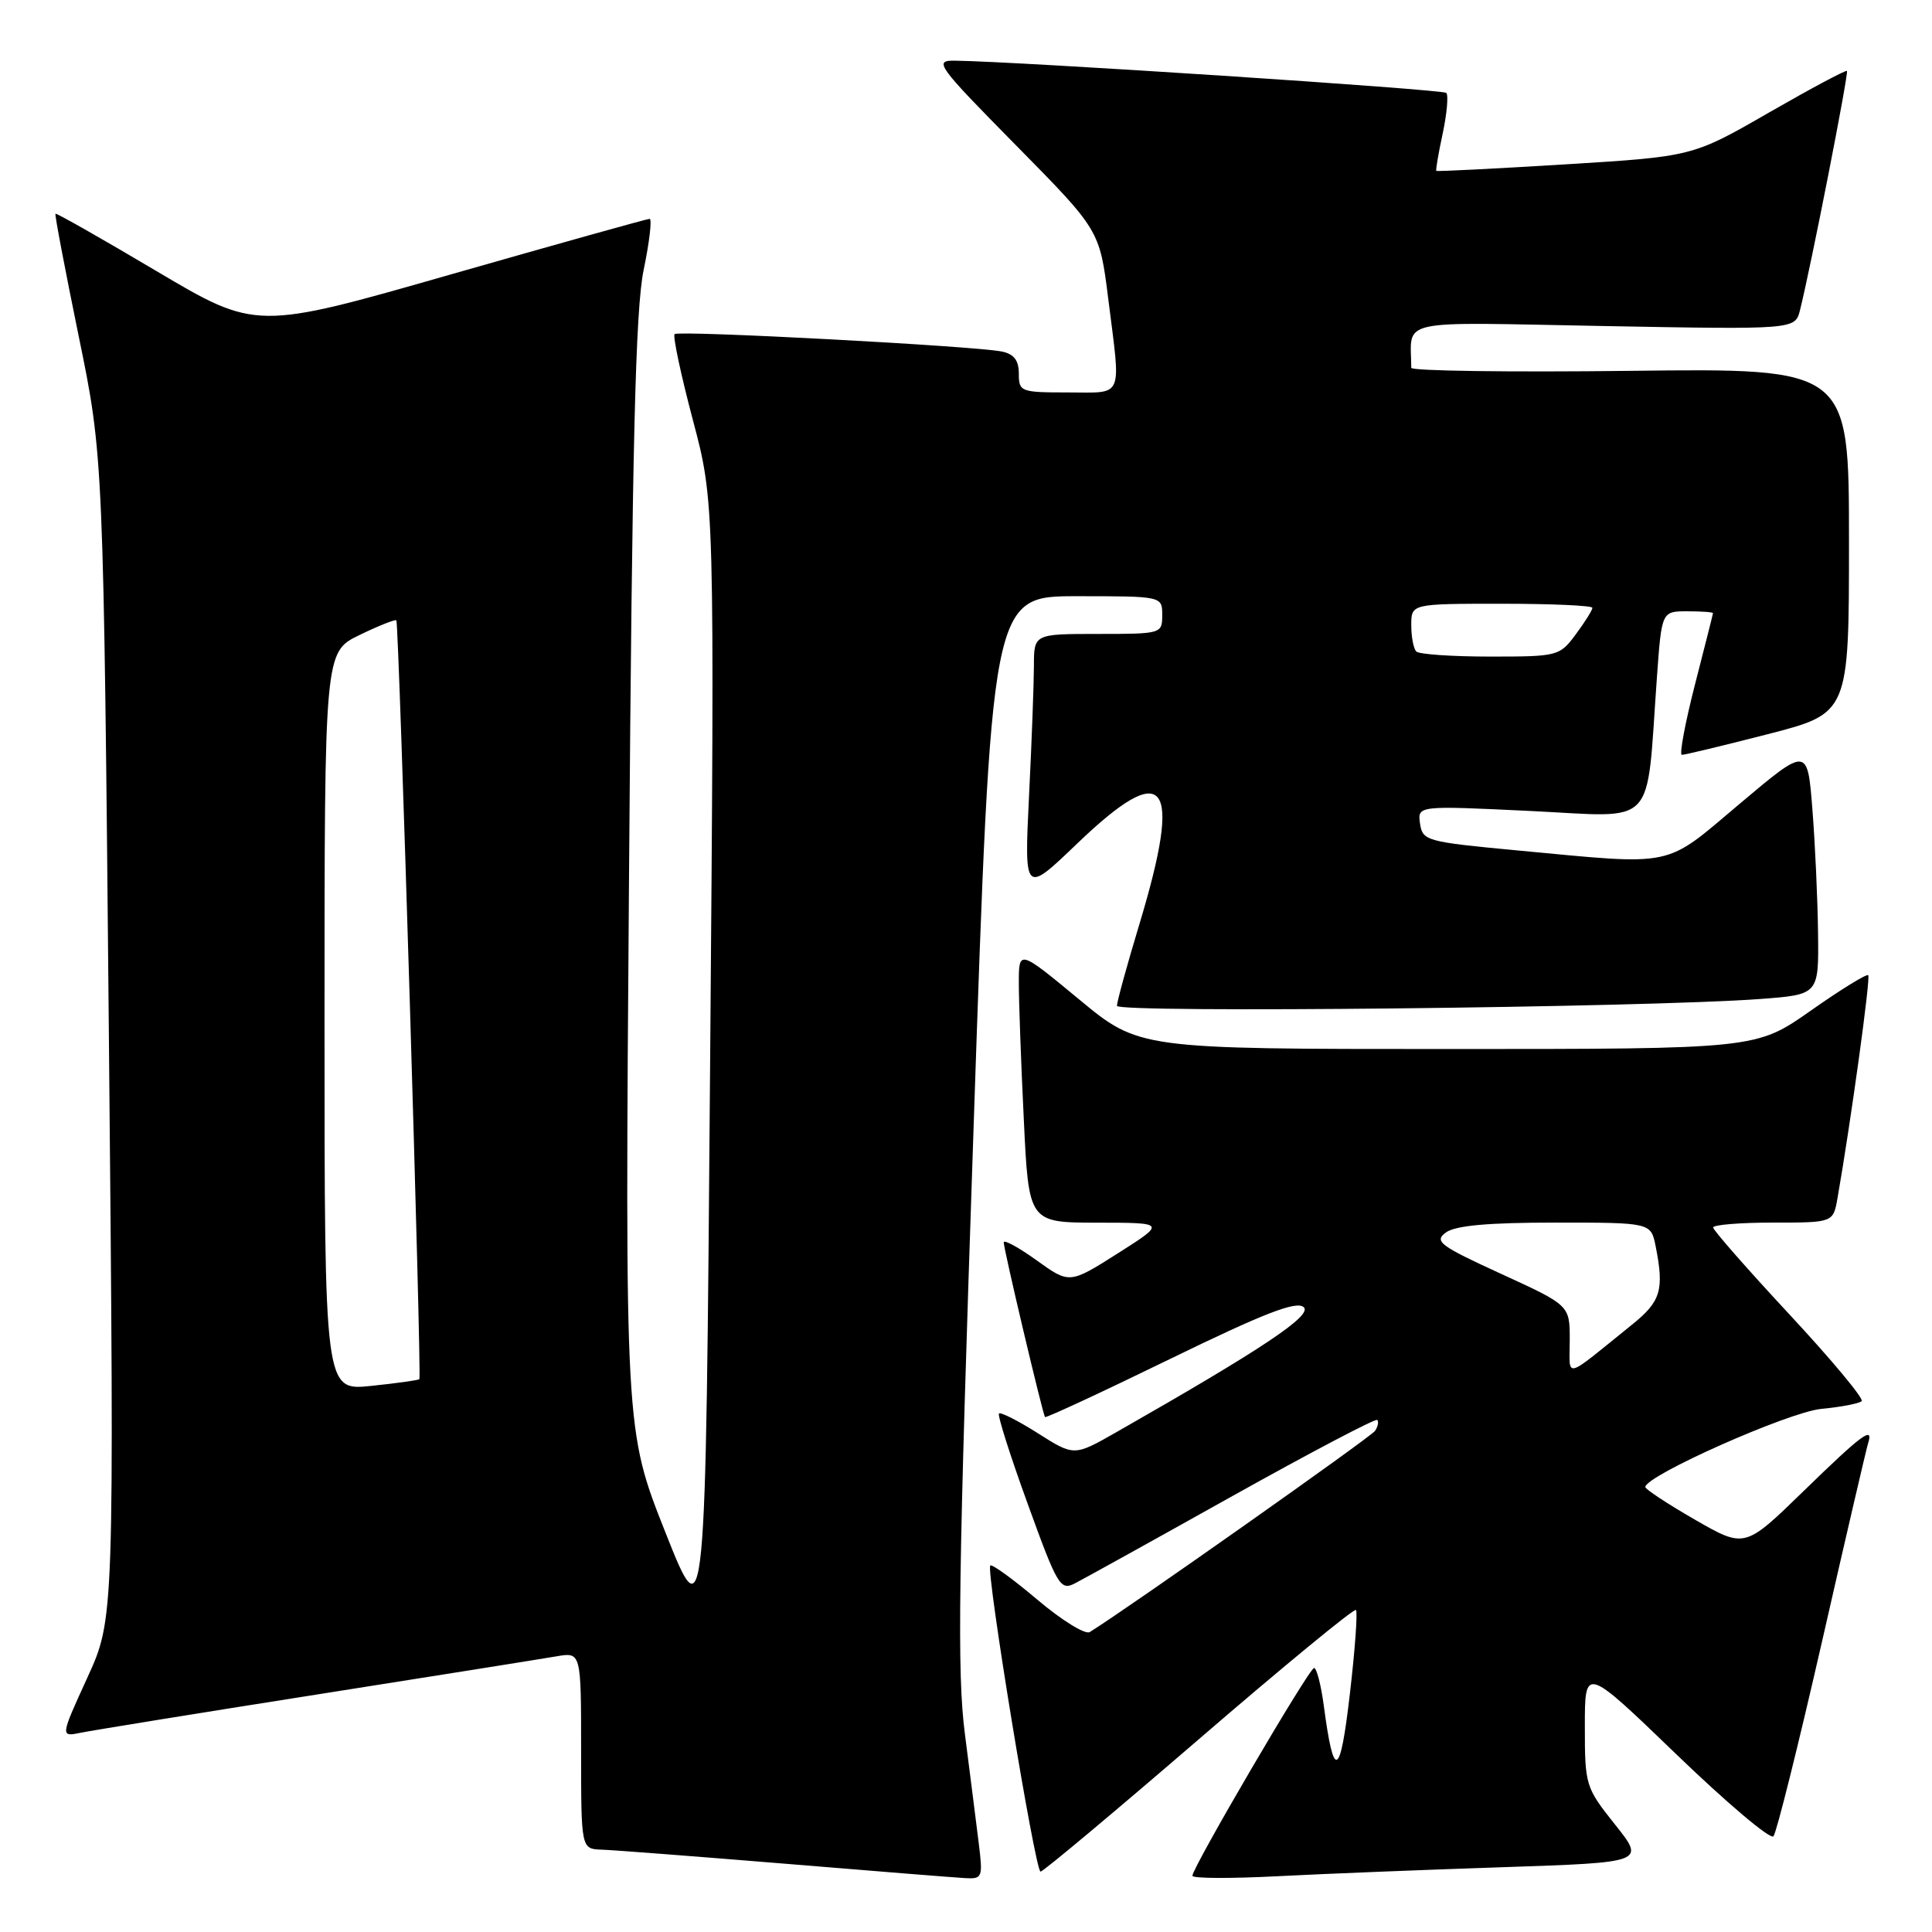 <?xml version="1.0" encoding="UTF-8" standalone="no"?>
<!DOCTYPE svg PUBLIC "-//W3C//DTD SVG 1.1//EN" "http://www.w3.org/Graphics/SVG/1.1/DTD/svg11.dtd" >
<svg xmlns="http://www.w3.org/2000/svg" xmlns:xlink="http://www.w3.org/1999/xlink" version="1.1" viewBox="0 0 256 256">
 <g >
 <path fill="currentColor"
d=" M 129.69 244.25 C 129.37 241.64 128.54 235.14 127.86 229.81 C 126.80 221.62 126.98 209.20 129.00 149.56 C 131.38 79.00 131.38 79.00 142.69 79.00 C 154.00 79.00 154.00 79.00 154.00 81.50 C 154.00 83.97 153.90 84.00 145.50 84.00 C 137.00 84.00 137.00 84.00 137.00 88.25 C 136.99 90.59 136.71 98.35 136.35 105.50 C 135.72 118.50 135.72 118.50 142.76 111.75 C 154.51 100.49 156.73 103.36 150.99 122.41 C 149.34 127.86 148.00 132.75 148.00 133.28 C 148.00 134.26 218.06 133.51 233.25 132.37 C 241.00 131.79 241.00 131.79 240.90 123.65 C 240.85 119.17 240.51 111.77 240.15 107.22 C 239.50 98.94 239.50 98.94 230.56 106.47 C 220.37 115.06 222.22 114.67 201.00 112.68 C 188.98 111.55 188.49 111.41 188.16 109.12 C 187.83 106.74 187.83 106.74 202.81 107.46 C 219.76 108.28 218.09 110.04 219.55 89.75 C 220.18 81.00 220.18 81.00 223.59 81.00 C 225.47 81.00 226.99 81.11 226.98 81.25 C 226.97 81.39 225.89 85.66 224.58 90.75 C 223.28 95.84 222.50 100.01 222.85 100.02 C 223.21 100.03 228.34 98.80 234.25 97.28 C 245.00 94.51 245.00 94.51 245.00 71.65 C 245.00 48.79 245.00 48.79 216.00 49.14 C 200.05 49.33 187.00 49.15 187.00 48.74 C 186.98 42.14 184.51 42.68 212.43 43.20 C 237.86 43.67 237.86 43.67 238.51 41.09 C 239.92 35.50 244.99 9.65 244.73 9.40 C 244.58 9.25 239.92 11.74 234.37 14.93 C 224.28 20.74 224.28 20.74 207.39 21.78 C 198.10 22.35 190.42 22.74 190.32 22.64 C 190.22 22.55 190.60 20.31 191.17 17.67 C 191.73 15.02 191.94 12.61 191.64 12.31 C 191.17 11.84 134.89 8.14 126.52 8.04 C 123.70 8.00 124.14 8.62 134.62 19.25 C 145.71 30.50 145.71 30.50 146.85 39.61 C 148.54 53.04 148.99 52.00 141.50 52.00 C 135.25 52.00 135.00 51.91 135.00 49.52 C 135.00 47.75 134.36 46.91 132.75 46.58 C 129.14 45.84 89.91 43.76 89.39 44.27 C 89.13 44.53 90.22 49.64 91.80 55.62 C 94.69 66.50 94.69 66.50 94.09 141.50 C 93.50 216.50 93.50 216.50 88.15 203.00 C 82.80 189.50 82.80 189.50 83.35 116.00 C 83.77 58.73 84.20 41.01 85.29 35.75 C 86.06 32.04 86.41 29.00 86.08 29.00 C 85.74 29.00 73.88 32.32 59.71 36.37 C 33.95 43.75 33.95 43.75 20.75 35.93 C 13.50 31.63 7.46 28.20 7.35 28.32 C 7.23 28.43 8.62 35.72 10.42 44.51 C 13.71 60.50 13.71 60.50 14.43 137.50 C 15.15 214.50 15.15 214.50 11.56 222.33 C 7.98 230.16 7.98 230.16 10.74 229.59 C 12.26 229.28 26.32 227.00 42.00 224.53 C 57.68 222.06 71.96 219.78 73.75 219.47 C 77.00 218.91 77.00 218.91 77.00 231.95 C 77.00 245.00 77.00 245.00 79.75 245.09 C 81.26 245.14 92.17 245.98 104.00 246.95 C 115.83 247.93 126.58 248.79 127.89 248.86 C 130.17 248.99 130.25 248.78 129.69 244.25 Z  M 199.25 247.41 C 218.00 246.78 218.00 246.78 214.00 241.76 C 210.09 236.85 210.00 236.57 210.00 228.75 C 210.00 220.77 210.00 220.77 222.13 232.46 C 228.80 238.89 234.58 243.78 234.99 243.32 C 235.39 242.87 238.29 231.25 241.43 217.50 C 244.56 203.75 247.31 191.94 247.53 191.25 C 248.30 188.87 246.74 190.03 238.98 197.58 C 231.19 205.16 231.19 205.16 224.60 201.37 C 220.97 199.28 218.01 197.33 218.01 197.04 C 218.05 195.52 236.99 187.11 241.30 186.69 C 243.94 186.44 246.36 185.97 246.68 185.66 C 247.00 185.34 242.70 180.18 237.13 174.19 C 231.56 168.20 227.00 163.00 227.00 162.65 C 227.00 162.29 230.58 162.00 234.95 162.00 C 242.91 162.00 242.91 162.00 243.48 158.75 C 245.26 148.57 247.88 129.55 247.55 129.22 C 247.34 129.01 243.91 131.12 239.93 133.92 C 232.69 139.00 232.69 139.00 191.81 139.00 C 150.93 139.00 150.93 139.00 142.97 132.41 C 135.00 125.82 135.00 125.82 135.00 130.25 C 135.00 132.69 135.29 140.83 135.66 148.34 C 136.31 162.00 136.31 162.00 145.41 162.01 C 154.50 162.02 154.50 162.02 148.11 166.08 C 141.71 170.13 141.71 170.13 137.36 167.00 C 134.96 165.28 133.00 164.21 133.00 164.62 C 133.00 165.55 138.17 187.40 138.47 187.77 C 138.60 187.91 146.06 184.45 155.06 180.06 C 167.42 174.04 171.73 172.36 172.73 173.19 C 174.01 174.25 167.38 178.68 147.91 189.78 C 142.33 192.96 142.33 192.96 137.55 189.93 C 134.92 188.26 132.59 187.08 132.37 187.30 C 132.15 187.51 133.86 192.91 136.18 199.28 C 140.12 210.16 140.50 210.80 142.44 209.80 C 143.57 209.22 152.96 204.02 163.29 198.24 C 173.63 192.47 182.26 187.93 182.49 188.15 C 182.71 188.38 182.58 189.03 182.20 189.60 C 181.65 190.41 149.31 213.22 144.39 216.26 C 143.80 216.62 140.69 214.70 137.47 211.98 C 134.26 209.26 131.45 207.22 131.22 207.44 C 130.61 208.06 137.16 248.00 137.88 248.00 C 138.22 248.00 147.66 240.10 158.86 230.45 C 170.06 220.79 179.43 213.09 179.67 213.33 C 179.91 213.58 179.55 218.59 178.86 224.49 C 177.57 235.62 176.73 235.99 175.41 226.01 C 175.04 223.25 174.46 221.01 174.12 221.02 C 173.46 221.04 158.00 247.45 158.00 248.55 C 158.00 248.91 163.06 248.93 169.25 248.61 C 175.44 248.29 188.94 247.75 199.25 247.41 Z  M 43.00 135.34 C 43.00 86.40 43.00 86.40 47.62 84.15 C 50.16 82.92 52.37 82.04 52.52 82.20 C 52.86 82.57 55.89 182.40 55.57 182.75 C 55.44 182.88 52.56 183.29 49.17 183.64 C 43.00 184.28 43.00 184.28 43.00 135.34 Z  M 187.67 86.33 C 187.30 85.97 187.00 84.39 187.00 82.83 C 187.00 80.00 187.00 80.00 199.00 80.00 C 205.60 80.00 211.00 80.24 211.00 80.54 C 211.00 80.84 210.02 82.41 208.81 84.04 C 206.66 86.94 206.45 87.00 197.48 87.00 C 192.45 87.00 188.03 86.70 187.67 86.33 Z  M 208.00 177.55 C 208.00 172.96 208.00 172.96 198.90 168.79 C 190.76 165.06 189.99 164.48 191.59 163.31 C 192.85 162.39 197.18 162.00 206.07 162.00 C 218.75 162.00 218.75 162.00 219.38 165.12 C 220.53 170.91 220.08 172.44 216.28 175.50 C 206.99 182.99 208.00 182.74 208.00 177.55 Z "/>
</g>
</svg>